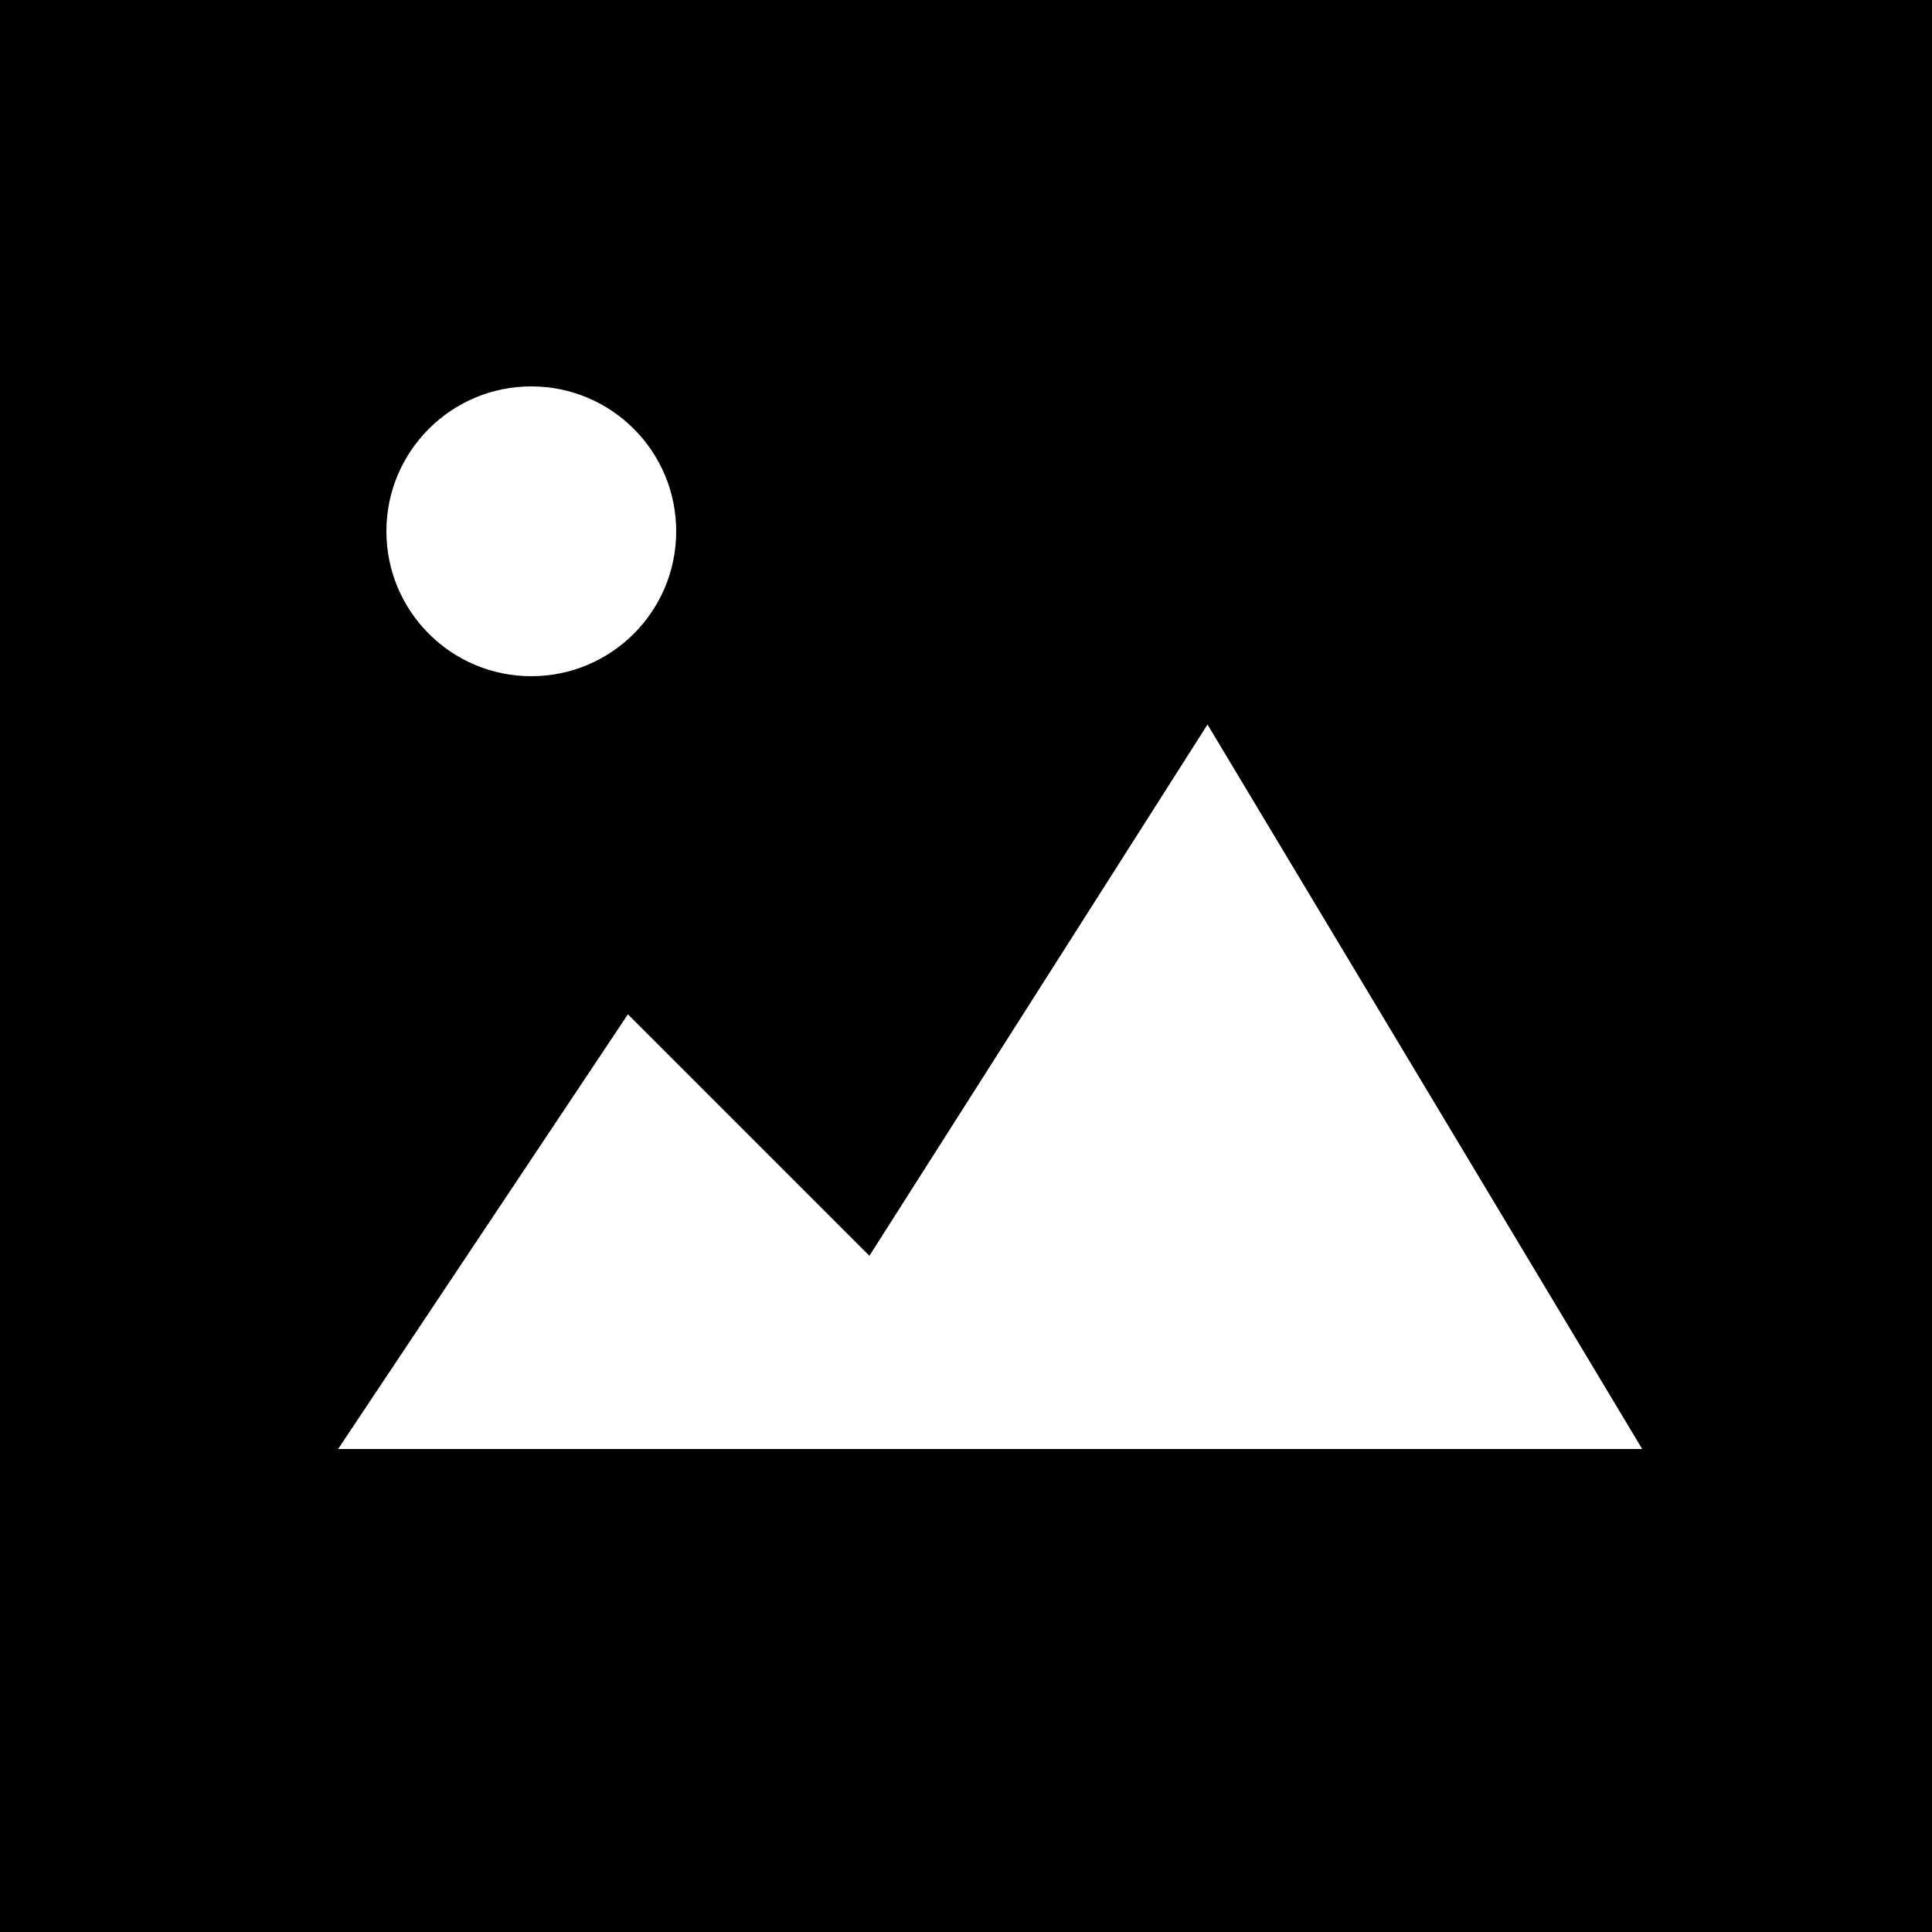 <!-- eslint-disable max-len -->
<svg viewBox="0 0 16 16">
    <path d="M16 0H0V16H16V0ZM5.6 4.4C5.6 5.063 5.063 5.6 4.4 5.6C3.737 5.6 3.2 5.063 3.2 4.4C3.2 3.737 3.737 3.2 4.4 3.2C5.063 3.2 5.6 3.737 5.6 4.4ZM13.6 12H2.8L5.2 8.4L7.2 10.4L10 6L13.6 12Z" />
</svg>
